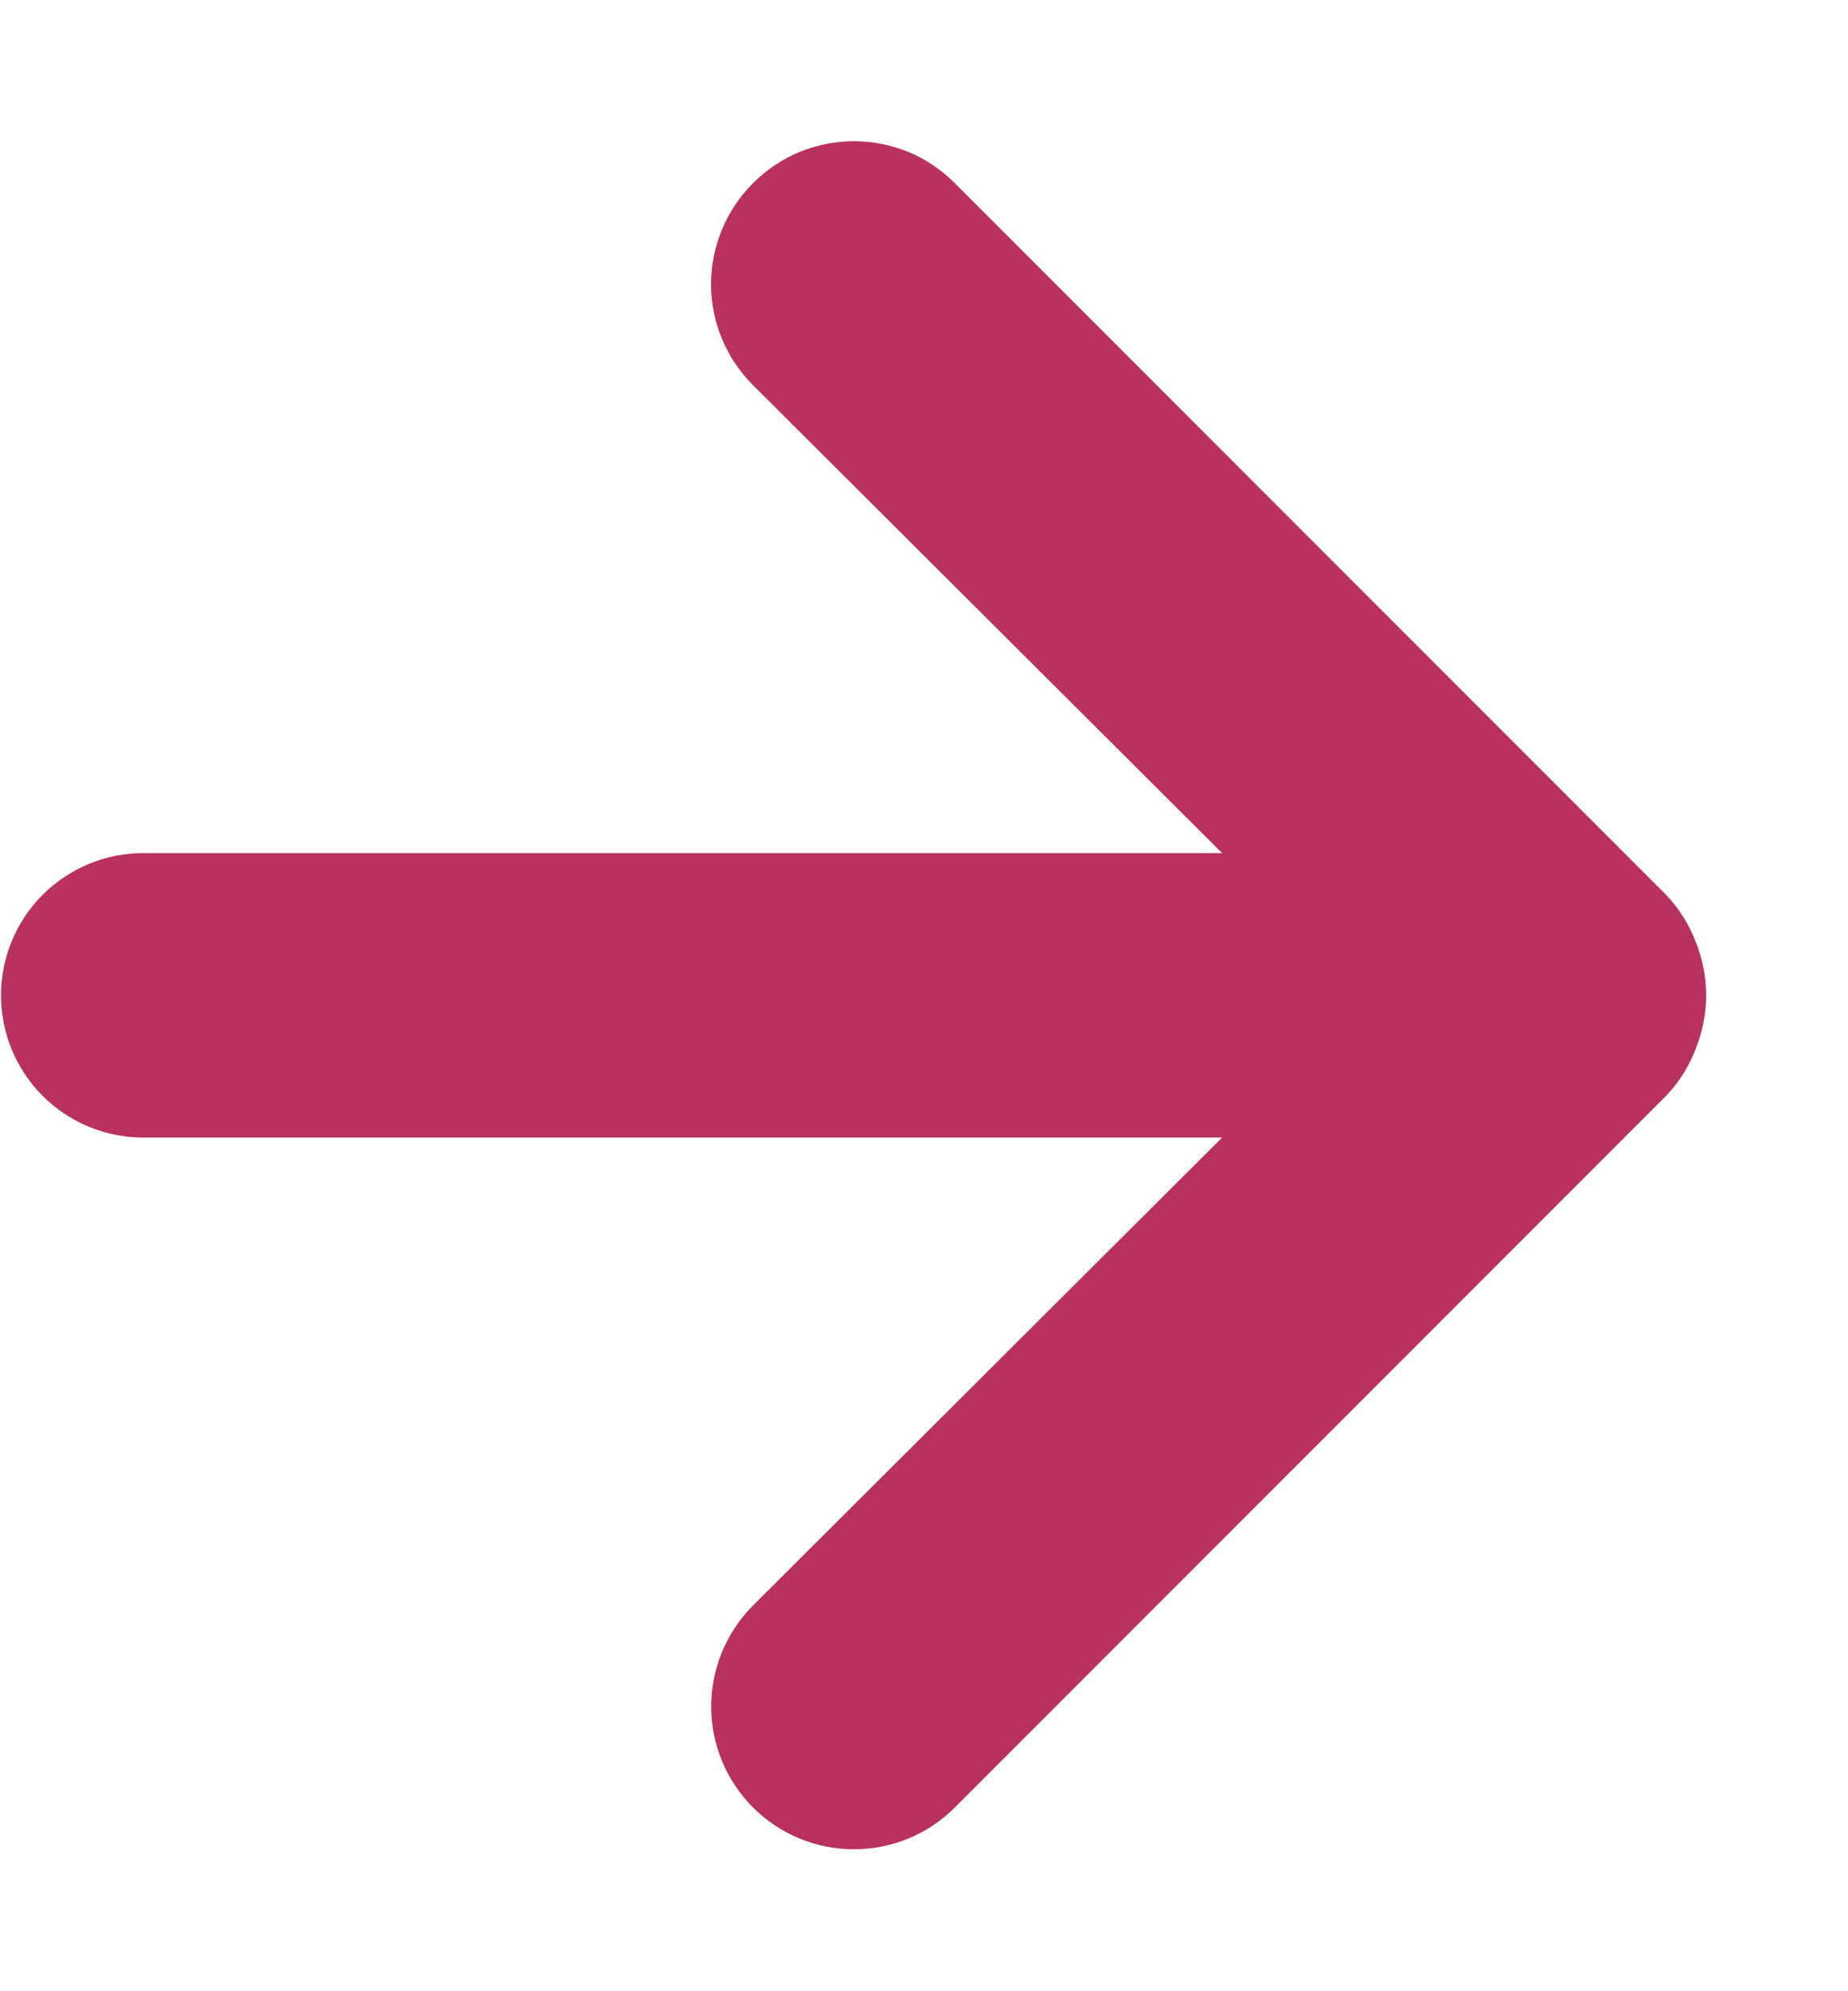 <svg width="13" height="14" viewBox="0 0 13 14" fill="none" xmlns="http://www.w3.org/2000/svg">
<path d="M1.007 7.998L8.597 7.998L5.297 11.288C5.109 11.477 5.003 11.732 5.003 11.998C5.003 12.265 5.109 12.52 5.297 12.708C5.486 12.897 5.741 13.002 6.007 13.002C6.274 13.002 6.529 12.897 6.717 12.708L11.717 7.708C11.809 7.613 11.88 7.501 11.927 7.378C12.027 7.135 12.027 6.862 11.927 6.618C11.88 6.496 11.809 6.383 11.717 6.288L6.717 1.288C6.624 1.195 6.514 1.12 6.392 1.069C6.27 1.019 6.139 0.993 6.007 0.993C5.875 0.993 5.745 1.019 5.623 1.069C5.501 1.12 5.39 1.195 5.297 1.288C5.204 1.381 5.129 1.492 5.079 1.614C5.028 1.736 5.002 1.866 5.002 1.998C5.002 2.13 5.028 2.261 5.079 2.383C5.129 2.505 5.204 2.615 5.297 2.708L8.597 5.998L1.007 5.998C0.742 5.998 0.488 6.104 0.3 6.291C0.113 6.479 0.007 6.733 0.007 6.998C0.007 7.264 0.113 7.518 0.3 7.705C0.488 7.893 0.742 7.998 1.007 7.998Z" fill="#B93160"/>
</svg>
